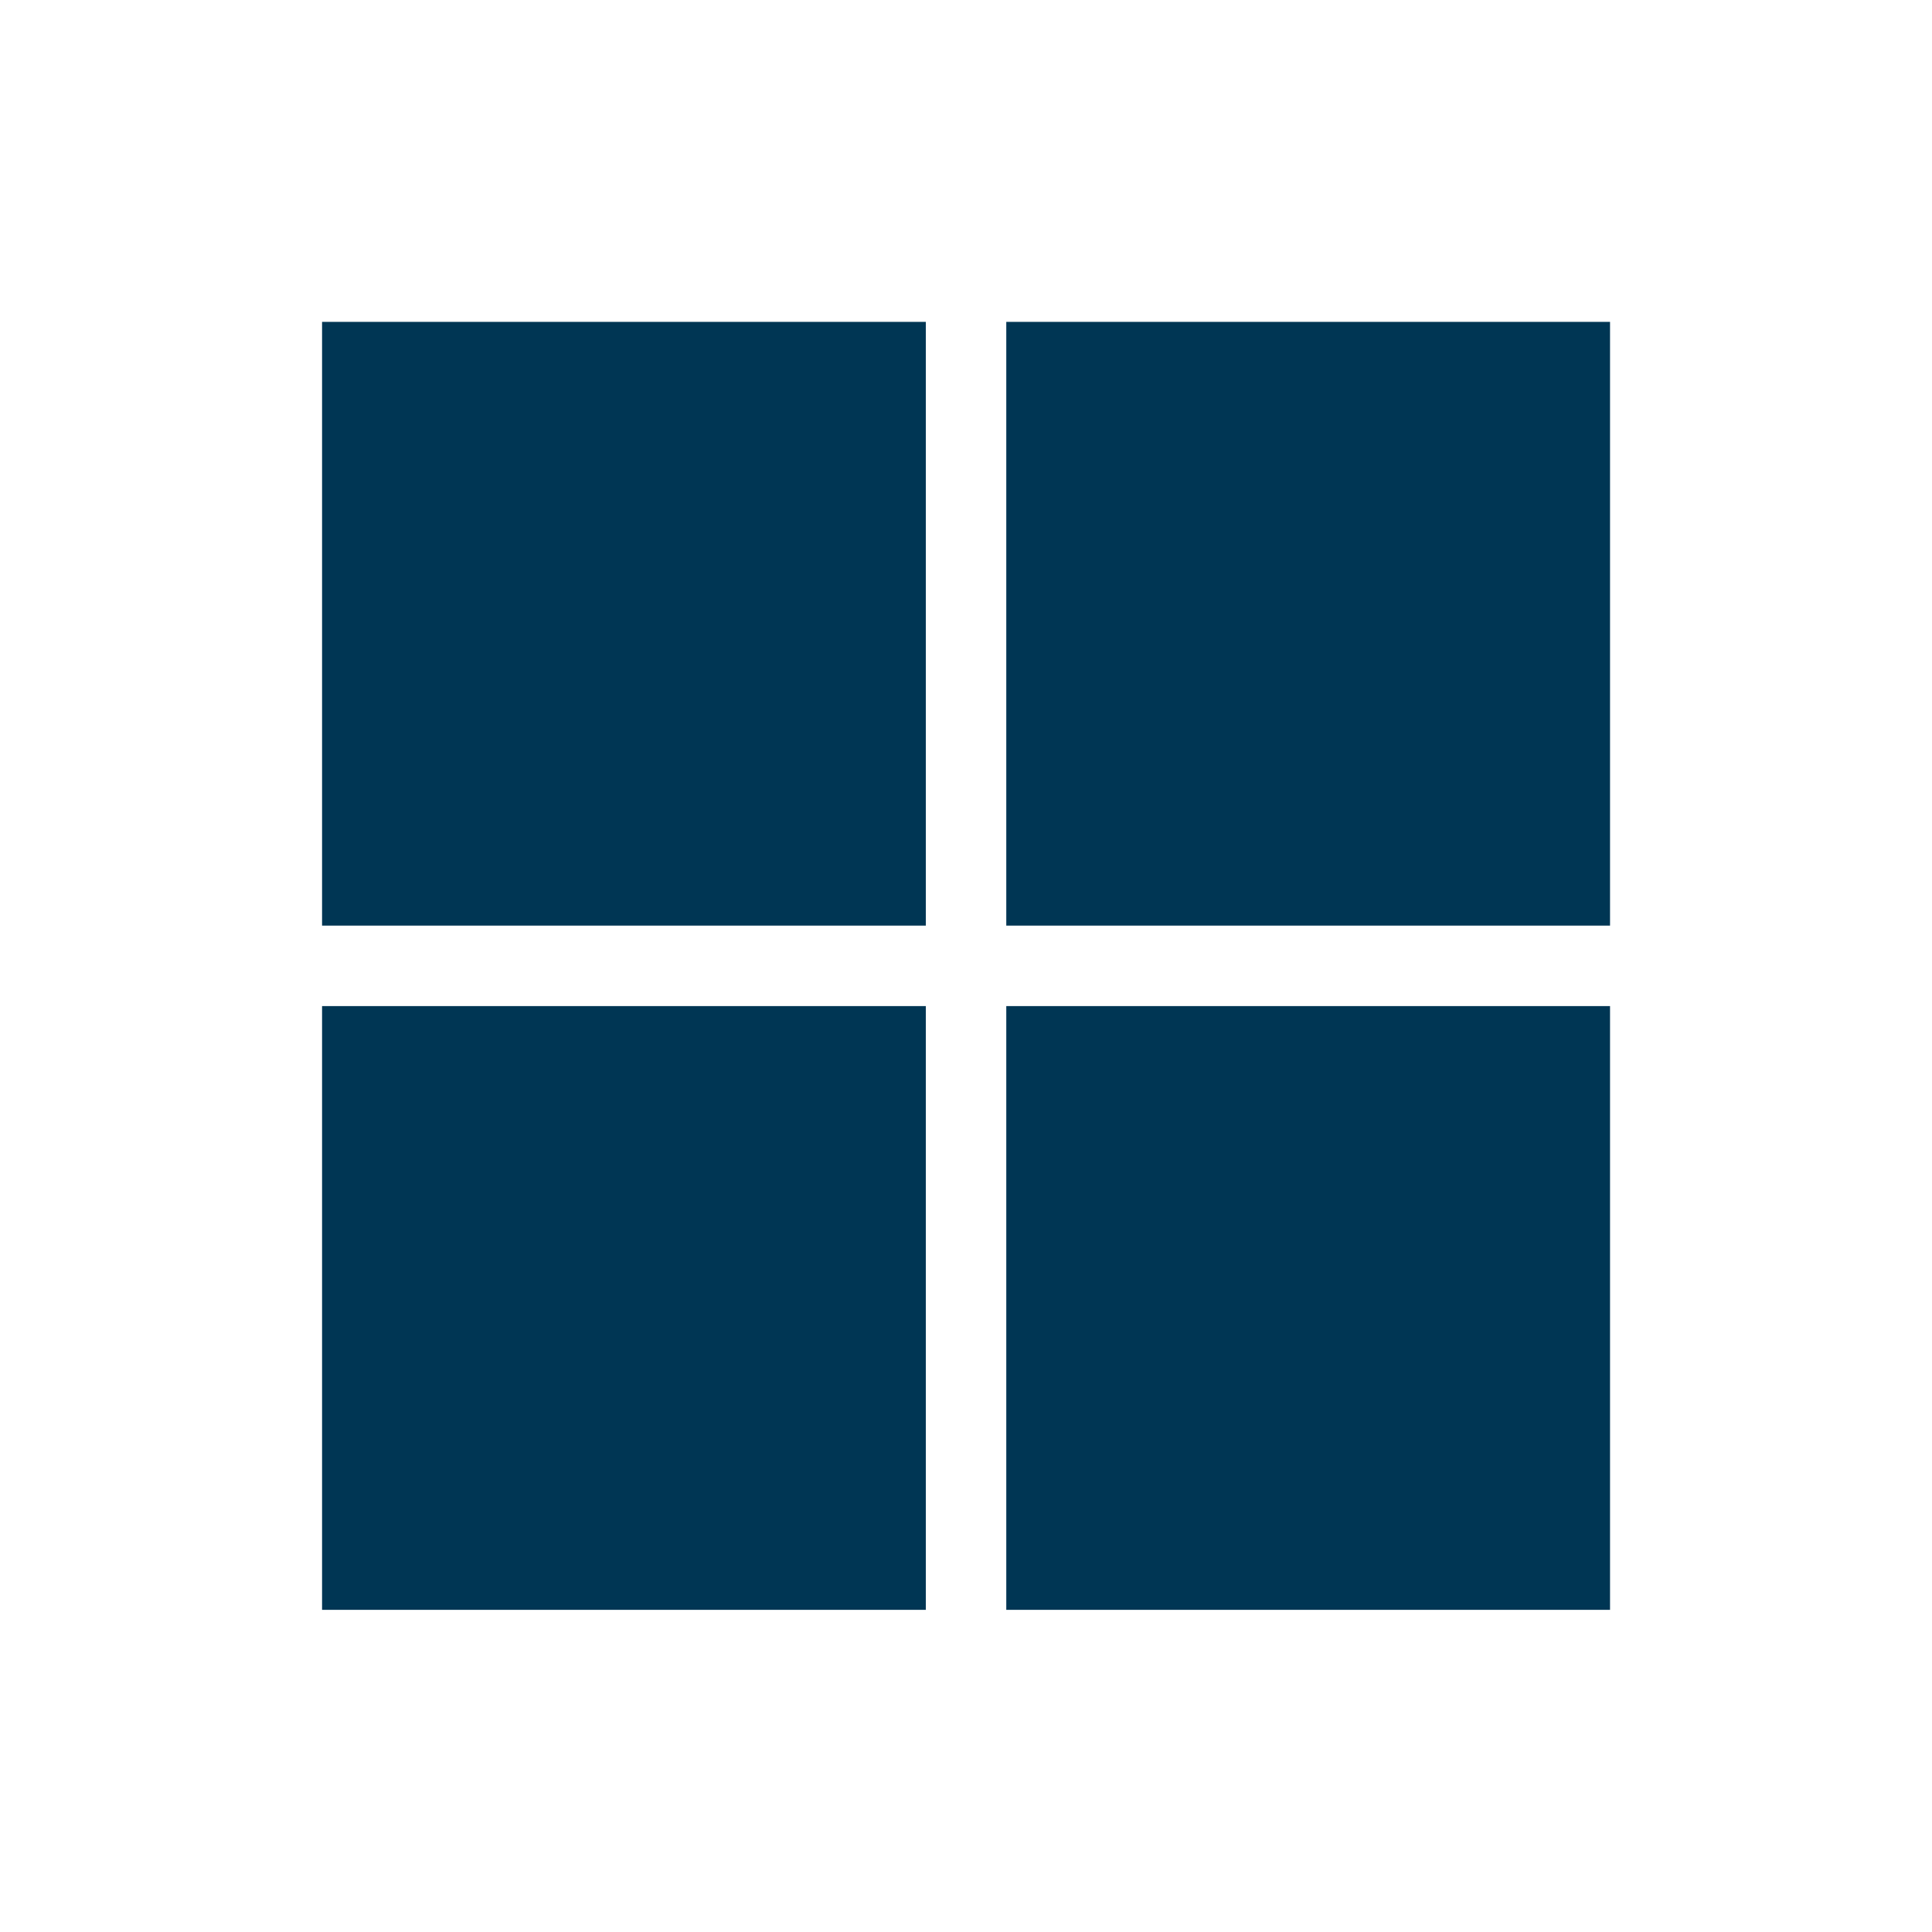 <svg xmlns="http://www.w3.org/2000/svg" fill="none" viewBox="0 0 20 20"><path fill="#003654" d="M10.417 16.665v-6.25h6.25v6.25h-6.25Zm0-7.083v-6.25h6.25v6.25h-6.25Zm-7.083 0v-6.25h6.25v6.25h-6.25Zm0 7.083v-6.25h6.25v6.25h-6.25Z"/></svg>